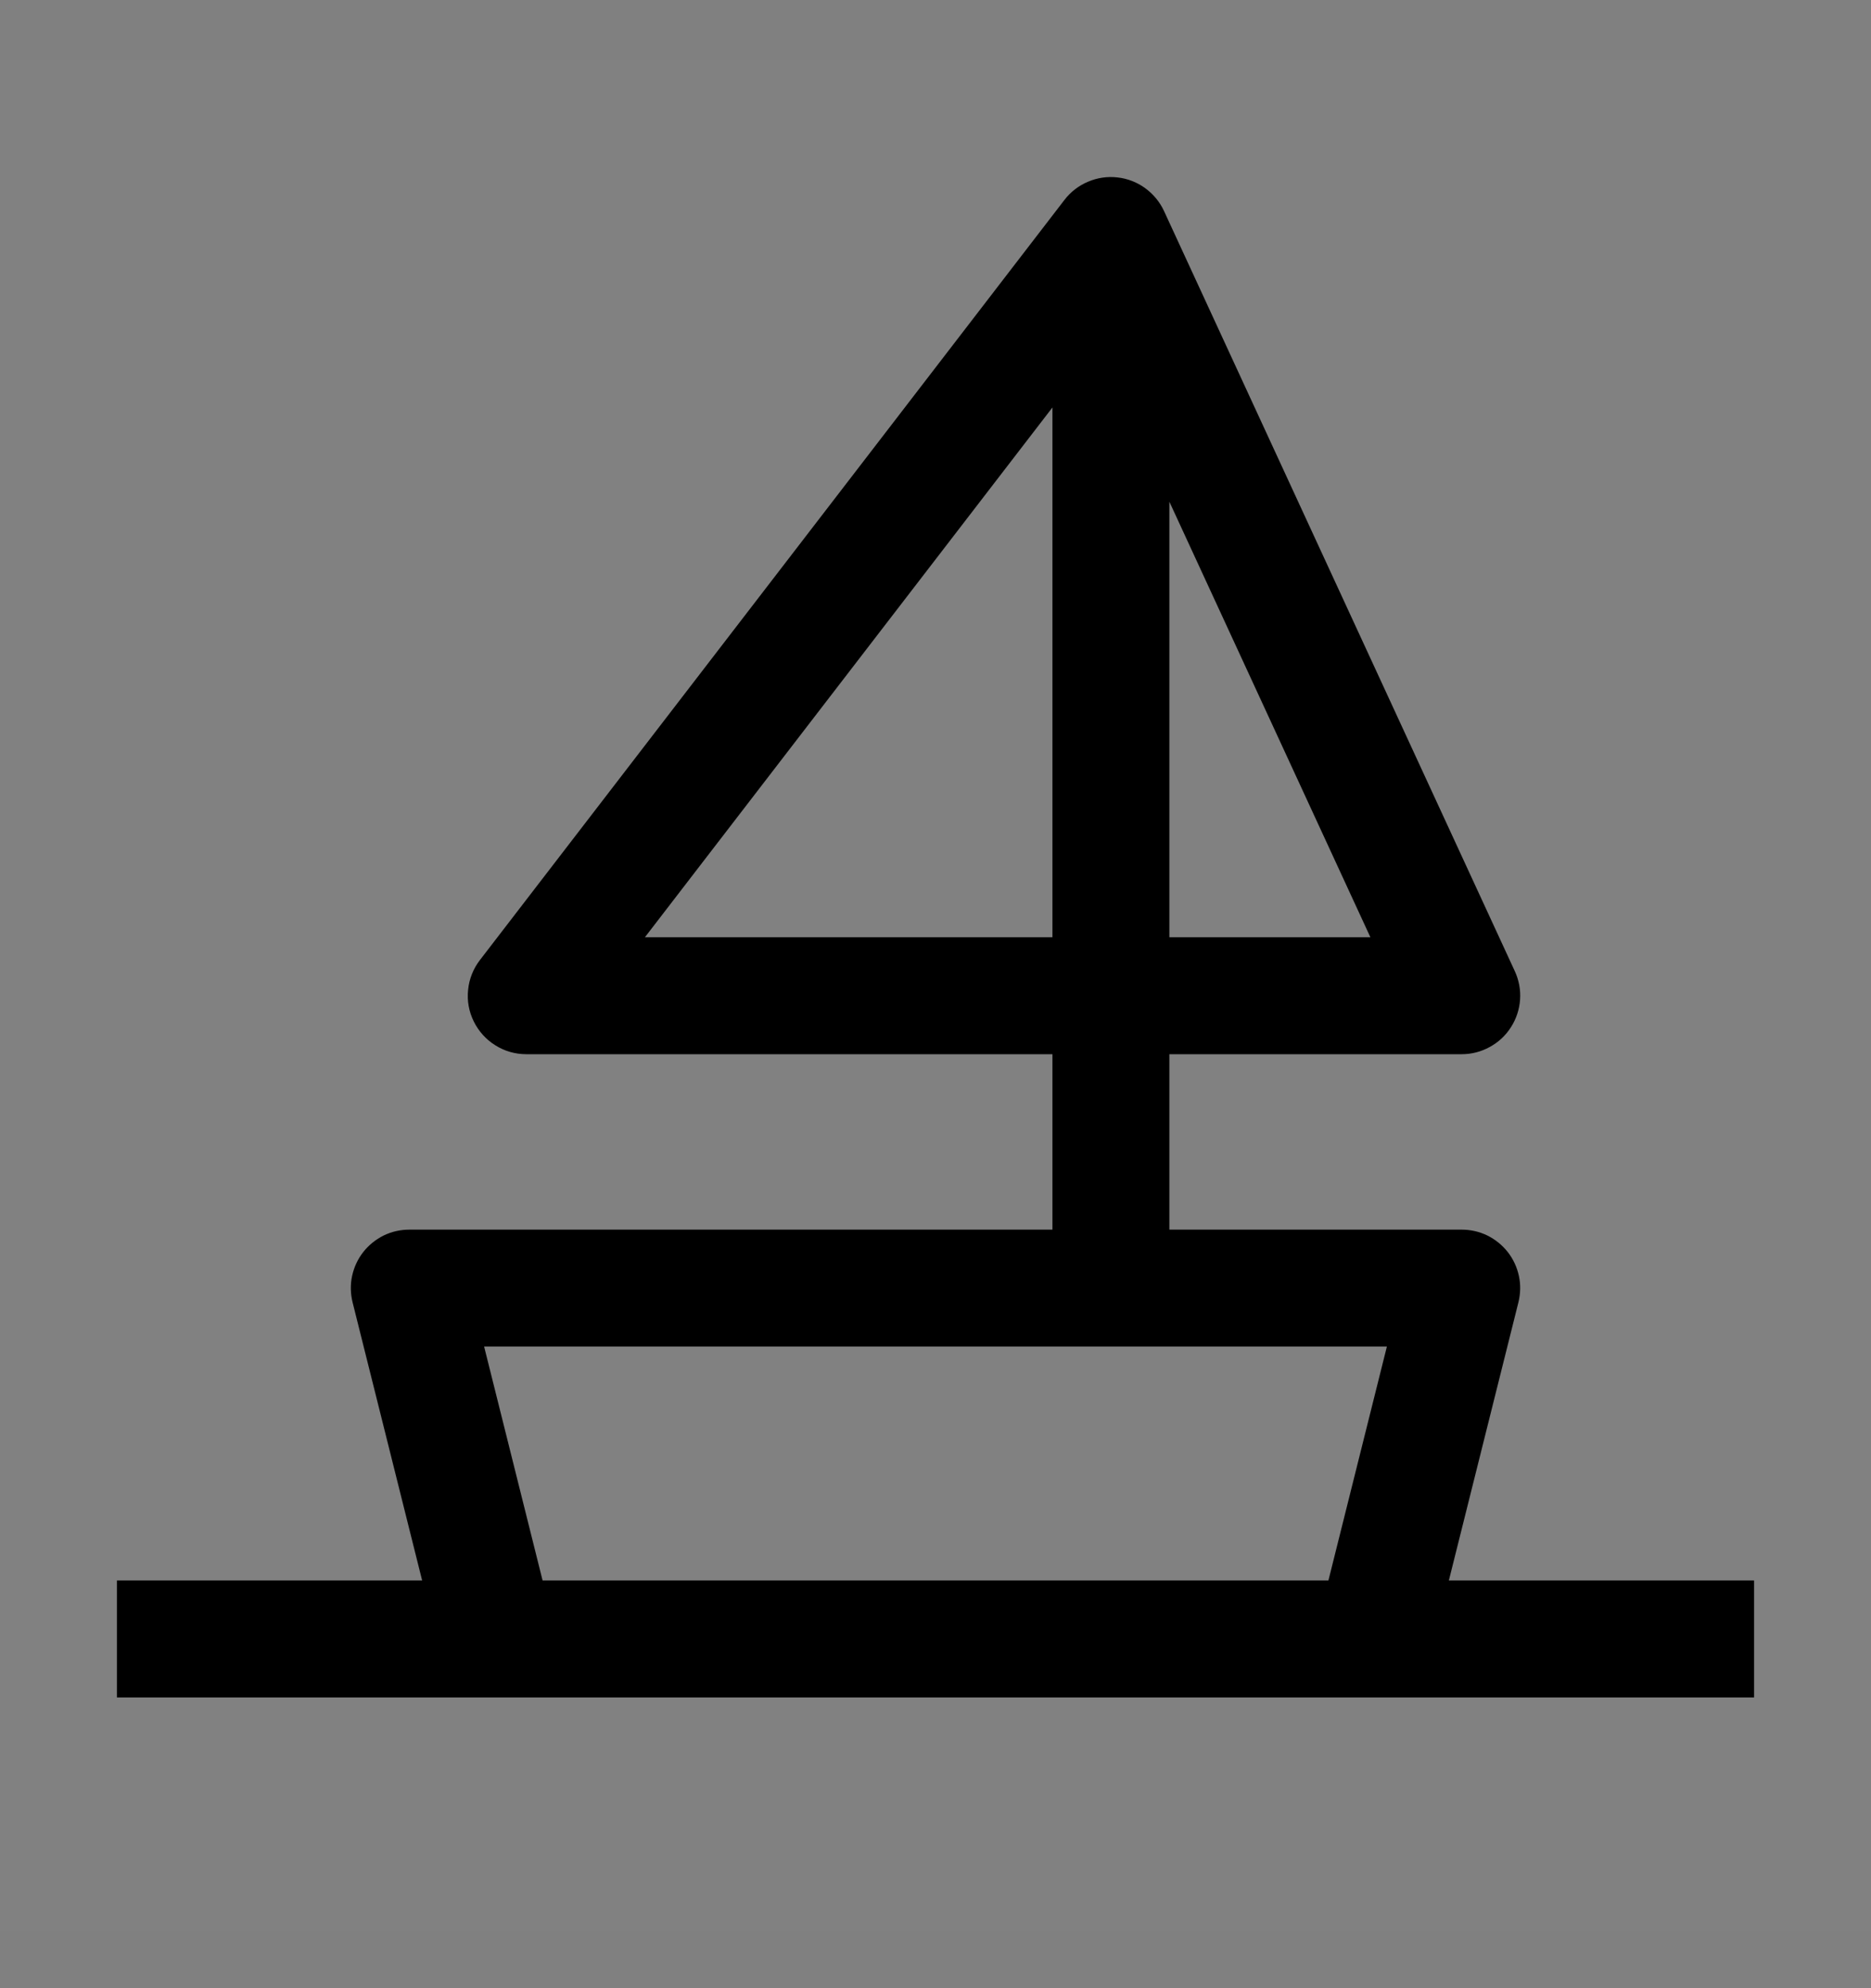 <svg viewBox="0 0 16 17" fill="none" xmlns="http://www.w3.org/2000/svg">
<rect x="0" y="0" width="16" height="17" fill="#808080" stroke="none"/>
<rect width="16" height="16" transform="translate(0 0.514)" fill="white" fill-opacity="0.01" style="mix-blend-mode:multiply"/>
<path d="M12.39 13.514L12.985 11.135C13.003 11.061 13.005 10.984 12.989 10.91C12.973 10.836 12.941 10.766 12.894 10.706C12.847 10.646 12.787 10.598 12.719 10.564C12.651 10.531 12.576 10.514 12.5 10.514H10V9.014H12.5C12.584 9.014 12.666 8.993 12.74 8.952C12.814 8.912 12.876 8.854 12.921 8.783C12.966 8.713 12.993 8.632 12.999 8.548C13.005 8.464 12.989 8.38 12.954 8.304L9.954 1.804C9.918 1.726 9.862 1.659 9.792 1.608C9.723 1.558 9.641 1.526 9.555 1.517C9.47 1.507 9.383 1.52 9.304 1.554C9.225 1.587 9.155 1.641 9.103 1.709L4.104 8.209C4.047 8.283 4.012 8.371 4.003 8.464C3.993 8.557 4.01 8.651 4.052 8.735C4.093 8.818 4.157 8.889 4.236 8.938C4.315 8.988 4.407 9.014 4.5 9.014H9V10.514H3.5C3.424 10.514 3.349 10.531 3.281 10.564C3.213 10.598 3.153 10.646 3.106 10.706C3.059 10.766 3.027 10.836 3.011 10.91C2.995 10.984 2.997 11.061 3.015 11.135L3.61 13.514H1V14.514H15V13.514H12.39ZM10 4.29L11.719 8.014H10V4.29ZM5.515 8.014L9 3.484V8.014H5.515ZM11.36 13.514H4.64L4.14 11.514H11.86L11.36 13.514Z" fill="currentColor"/>
</svg>

